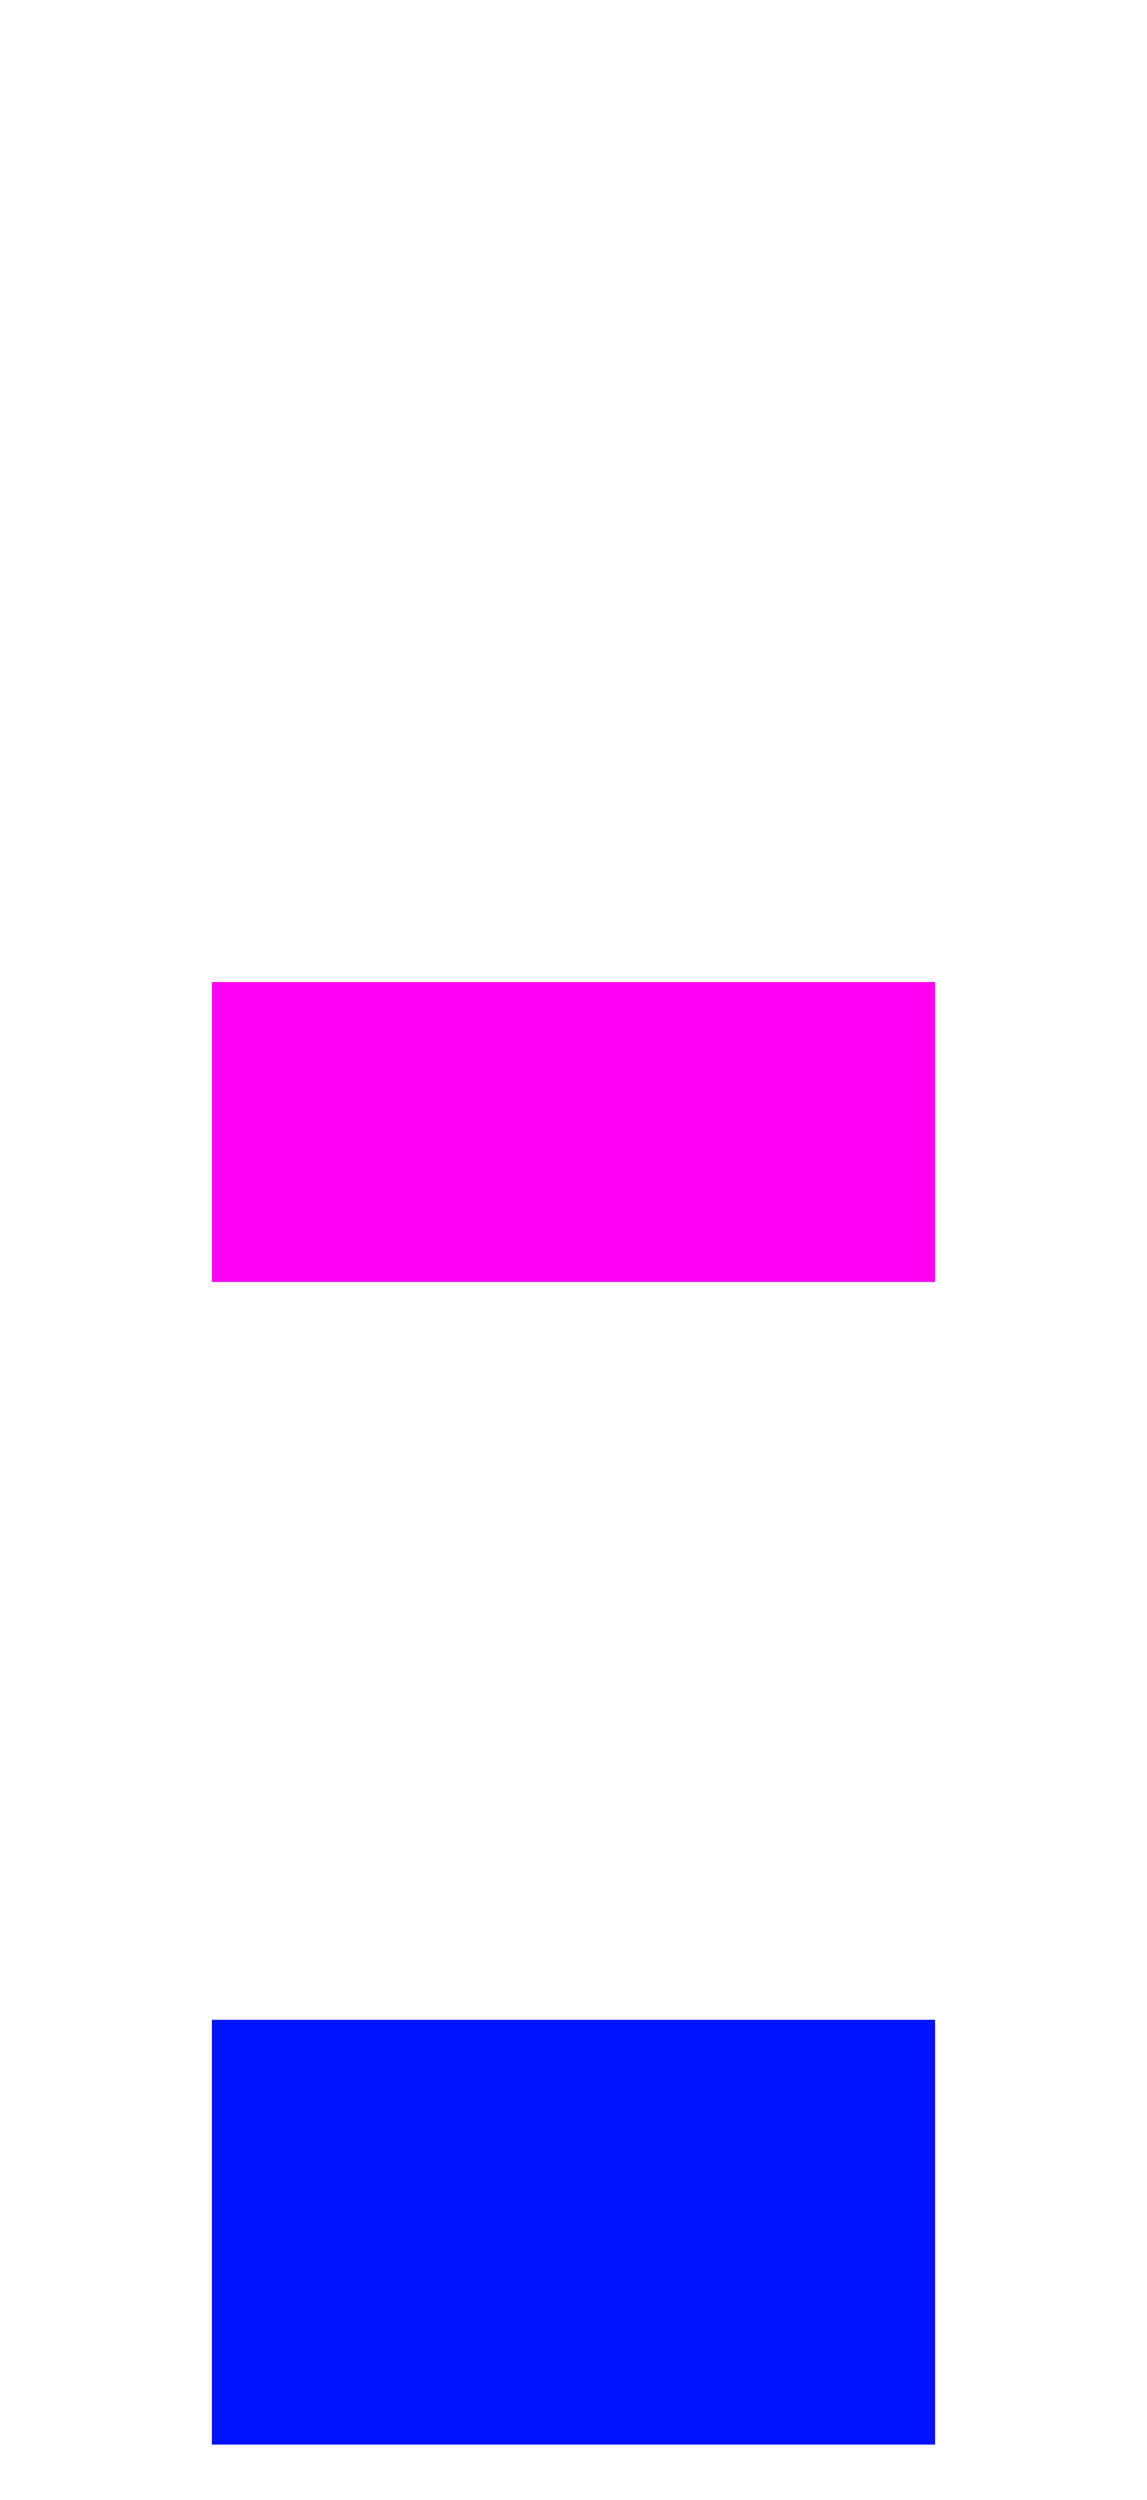 <svg version="1.1" xmlns="http://www.w3.org/2000/svg" xmlns:xlink="http://www.w3.org/1999/xlink" width="36.737" height="80.064" viewBox="0,0,36.737,80.064"><g transform="translate(-221.632,-139.968)"><g data-paper-data="{&quot;isPaintingLayer&quot;:true}" fill-rule="nonzero" stroke="none" stroke-width="0" stroke-linecap="butt" stroke-linejoin="miter" stroke-miterlimit="10" stroke-dasharray="" stroke-dashoffset="0" style="mix-blend-mode: normal"><path d="M221.632,220.032v-80.064h36.737v80.064z" fill="none"/><path d="M228.418,181.021v-9.606h23.164v9.606z" fill="#ff00f3"/><path d="M228.418,218.251v-13.604h23.164v13.604z" fill="#0012ff"/></g></g></svg>